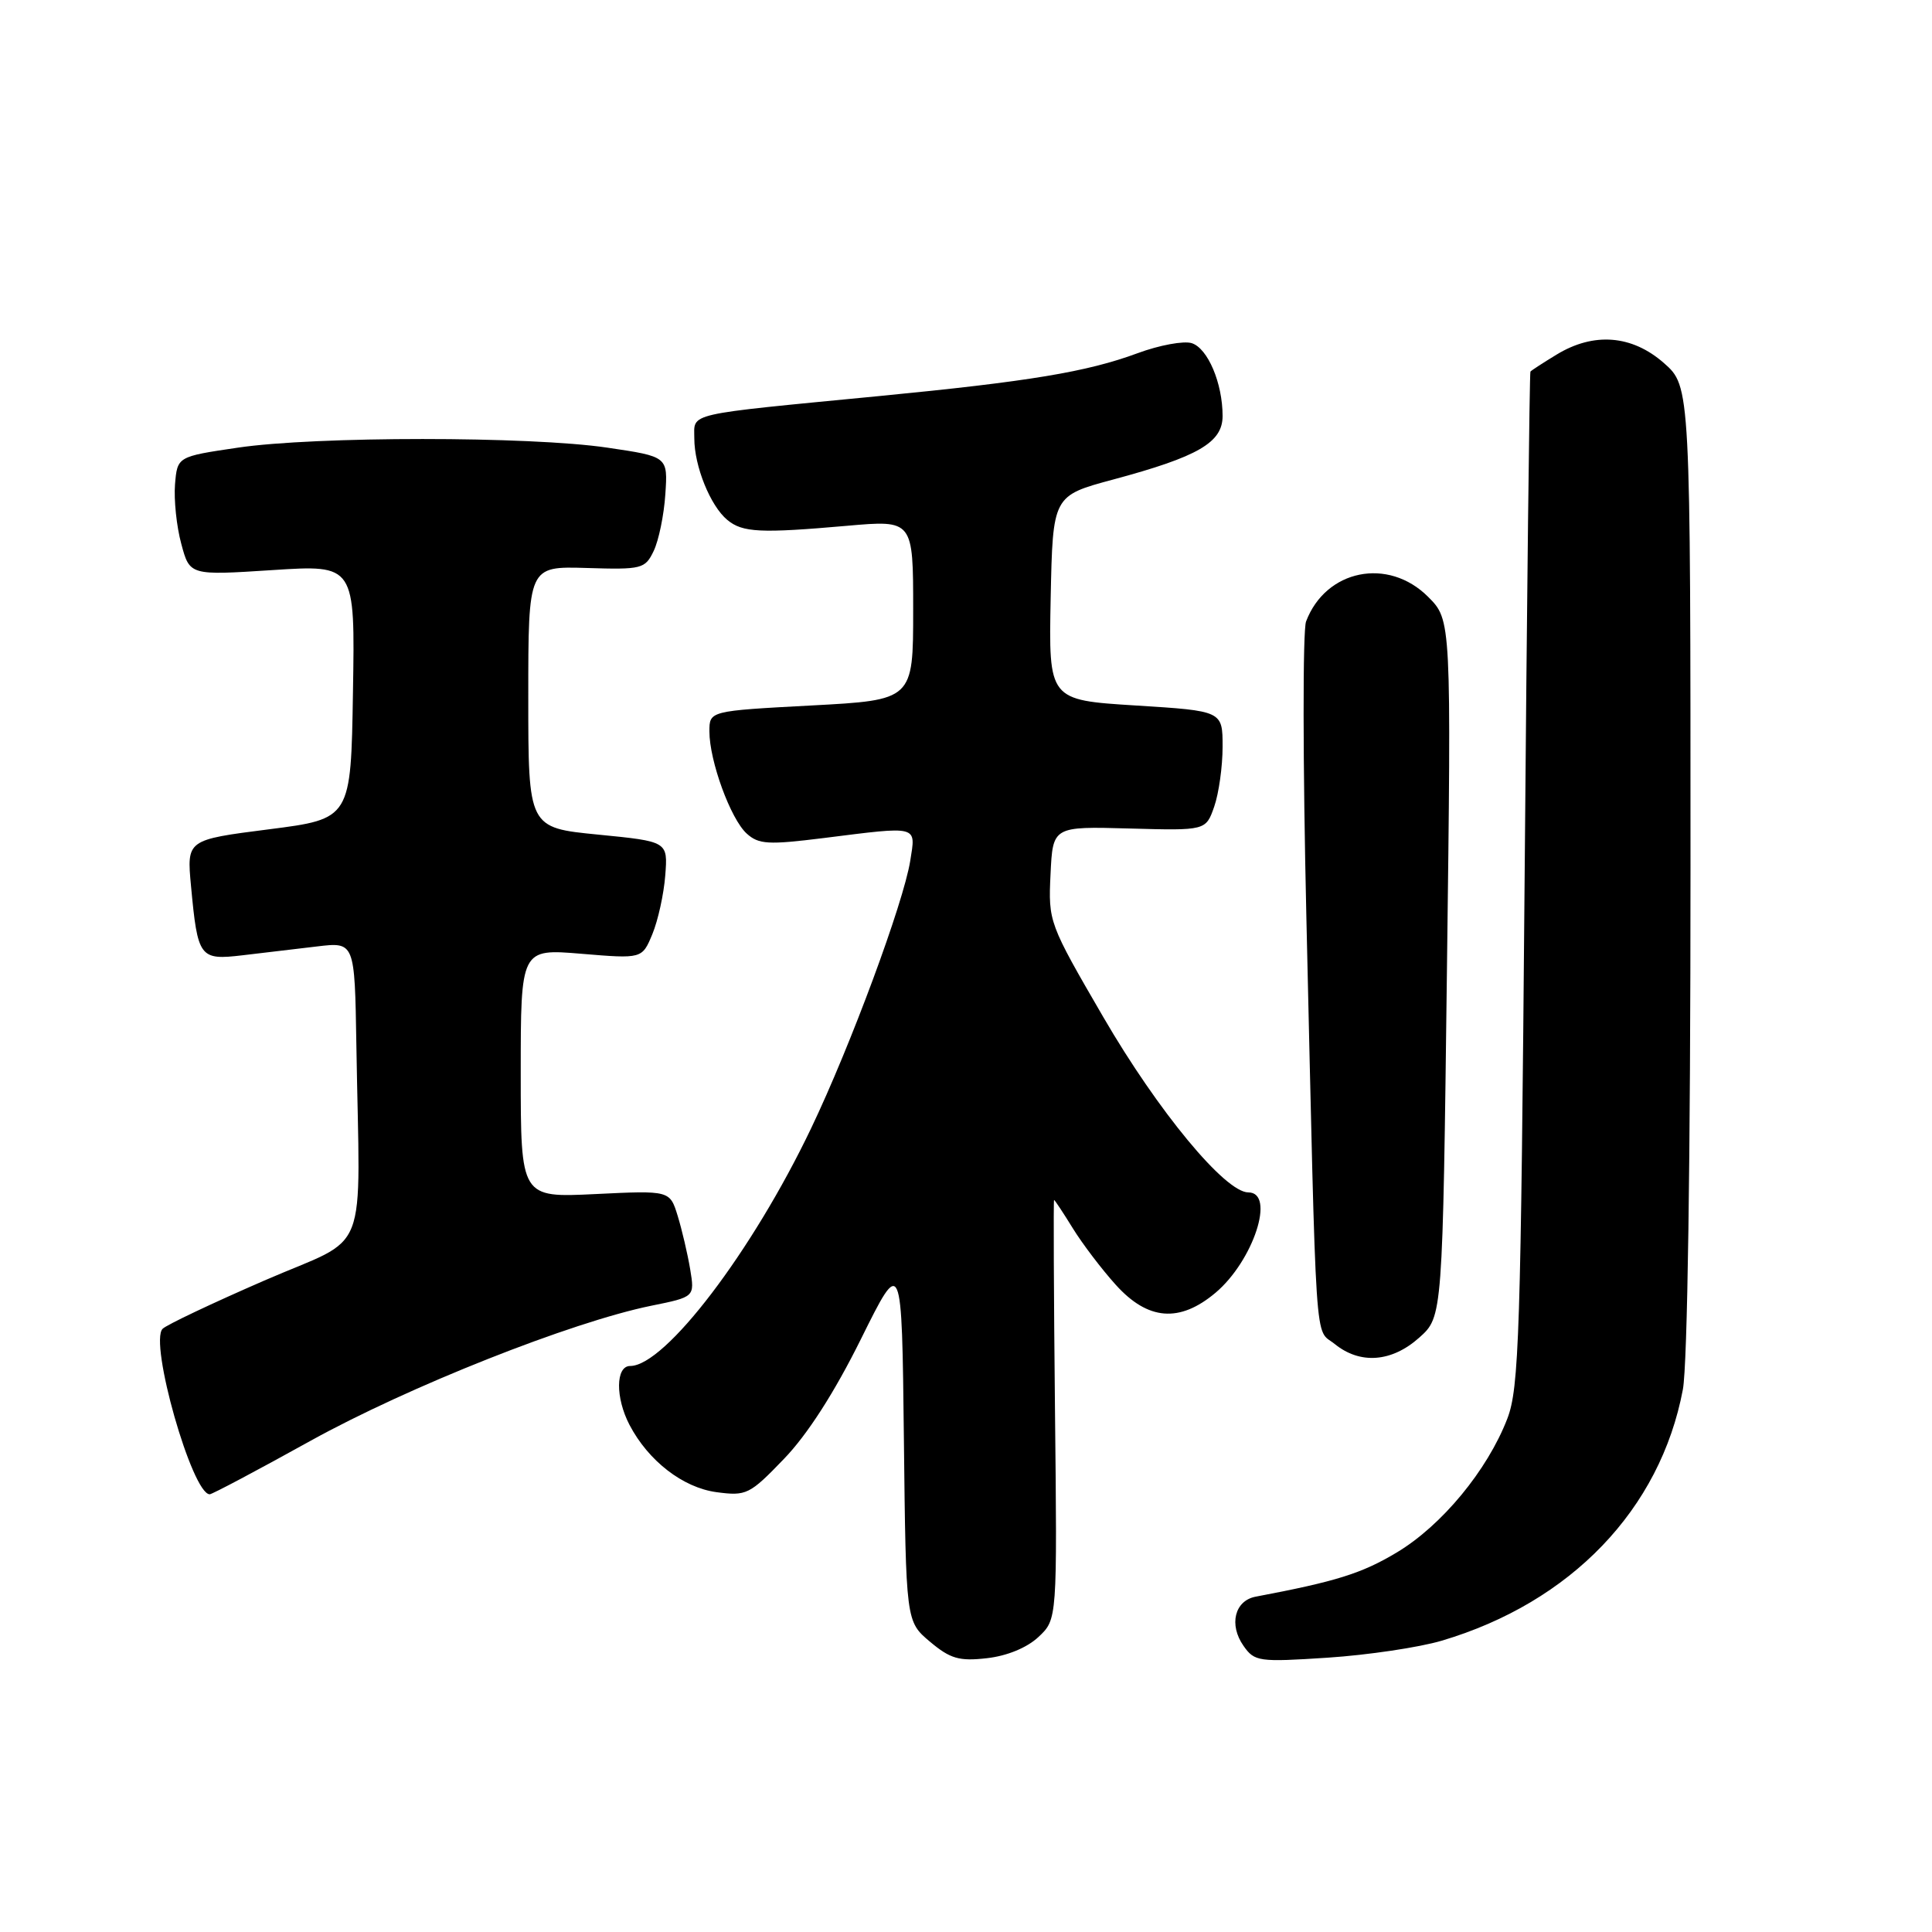 <?xml version="1.0" encoding="UTF-8" standalone="no"?>
<!DOCTYPE svg PUBLIC "-//W3C//DTD SVG 1.1//EN" "http://www.w3.org/Graphics/SVG/1.1/DTD/svg11.dtd" >
<svg xmlns="http://www.w3.org/2000/svg" xmlns:xlink="http://www.w3.org/1999/xlink" version="1.1" viewBox="0 0 256 256">
 <g >
 <path fill="currentColor"
d=" M 137.61 216.90 C 140.09 214.57 140.09 214.57 139.79 186.78 C 139.63 171.50 139.58 159.00 139.67 159.00 C 139.76 159.00 140.88 160.69 142.15 162.75 C 143.42 164.81 145.99 168.19 147.85 170.25 C 152.11 174.97 156.30 175.30 161.06 171.30 C 166.08 167.07 169.05 158.00 165.41 158.00 C 162.34 158.00 153.44 147.24 146.20 134.78 C 138.98 122.36 138.90 122.15 139.20 115.86 C 139.50 109.50 139.50 109.50 149.64 109.78 C 159.78 110.06 159.78 110.06 160.89 106.88 C 161.50 105.13 162.00 101.56 162.00 98.95 C 162.00 94.20 162.00 94.20 150.47 93.48 C 138.95 92.76 138.95 92.76 139.22 79.22 C 139.50 65.69 139.50 65.69 147.50 63.54 C 158.77 60.51 162.00 58.64 162.00 55.12 C 162.00 50.77 160.04 46.15 157.91 45.47 C 156.85 45.14 153.63 45.73 150.74 46.80 C 144.04 49.28 136.38 50.55 116.50 52.48 C 90.50 55.00 92.00 54.65 92.00 58.09 C 92.00 61.77 94.13 67.04 96.37 68.89 C 98.39 70.57 100.77 70.68 112.25 69.67 C 121.00 68.90 121.00 68.90 121.00 80.83 C 121.00 92.76 121.00 92.76 107.50 93.48 C 94.00 94.20 94.00 94.20 94.00 96.92 C 94.00 100.83 96.81 108.52 98.94 110.45 C 100.53 111.89 101.80 111.96 109.10 111.05 C 121.85 109.45 121.36 109.32 120.61 114.07 C 119.72 119.63 112.70 138.59 107.48 149.50 C 99.69 165.81 88.13 181.00 83.50 181.00 C 81.57 181.00 81.53 185.19 83.41 188.80 C 85.91 193.58 90.49 197.12 94.94 197.72 C 98.90 198.25 99.33 198.04 103.88 193.31 C 106.98 190.10 110.57 184.51 114.08 177.43 C 119.50 166.50 119.50 166.50 119.77 190.68 C 120.04 214.85 120.04 214.85 123.22 217.53 C 125.91 219.79 127.09 220.14 130.77 219.72 C 133.44 219.42 136.09 218.33 137.61 216.90 Z  M 191.04 217.40 C 208.16 212.32 220.00 199.99 222.99 184.11 C 223.60 180.83 224.00 153.85 224.00 114.97 C 224.00 51.21 224.00 51.21 220.47 48.10 C 216.23 44.38 211.17 43.99 206.25 46.99 C 204.46 48.08 202.90 49.09 202.79 49.24 C 202.67 49.38 202.32 79.65 202.02 116.50 C 201.51 176.92 201.29 183.94 199.72 188.00 C 197.08 194.83 191.04 202.14 185.08 205.71 C 180.44 208.49 177.06 209.55 166.37 211.57 C 163.60 212.10 162.81 215.29 164.77 218.08 C 166.23 220.17 166.78 220.25 175.94 219.65 C 181.24 219.30 188.04 218.29 191.04 217.40 Z  M 41.14 190.92 C 54.09 183.75 75.70 175.18 86.28 173.02 C 92.06 171.85 92.06 171.85 91.45 168.17 C 91.11 166.15 90.37 162.98 89.80 161.12 C 88.76 157.74 88.76 157.74 78.88 158.22 C 69.00 158.70 69.00 158.70 69.00 142.20 C 69.00 125.71 69.00 125.71 77.04 126.38 C 85.08 127.05 85.08 127.05 86.44 123.78 C 87.19 121.97 87.96 118.47 88.15 116.00 C 88.50 111.50 88.50 111.50 79.25 110.59 C 70.00 109.68 70.00 109.68 70.00 92.35 C 70.00 75.03 70.00 75.03 77.71 75.26 C 85.06 75.49 85.48 75.38 86.62 73.00 C 87.28 71.62 87.98 68.25 88.16 65.50 C 88.50 60.50 88.50 60.50 80.50 59.32 C 70.19 57.79 41.81 57.79 31.50 59.32 C 23.50 60.50 23.50 60.50 23.19 64.18 C 23.03 66.21 23.39 69.75 24.02 72.06 C 25.14 76.25 25.14 76.25 36.10 75.54 C 47.05 74.83 47.05 74.83 46.77 91.66 C 46.50 108.50 46.50 108.50 35.62 109.89 C 24.74 111.28 24.74 111.28 25.31 117.40 C 26.20 126.92 26.44 127.25 32.14 126.58 C 34.81 126.26 39.25 125.73 42.00 125.41 C 47.00 124.81 47.00 124.81 47.22 138.41 C 47.68 167.44 49.21 163.50 35.00 169.69 C 28.12 172.68 22.07 175.55 21.55 176.07 C 19.73 177.86 25.46 198.00 27.79 198.00 C 28.11 198.00 34.11 194.82 41.14 190.92 Z  M 188.06 177.24 C 191.16 174.47 191.16 174.47 191.73 128.31 C 192.31 82.16 192.31 82.16 189.23 79.08 C 183.94 73.79 175.67 75.46 173.06 82.35 C 172.61 83.53 172.63 101.15 173.10 121.50 C 174.47 180.75 174.15 175.89 176.86 178.09 C 180.23 180.82 184.41 180.50 188.06 177.24 Z "/>
</g>
</svg>